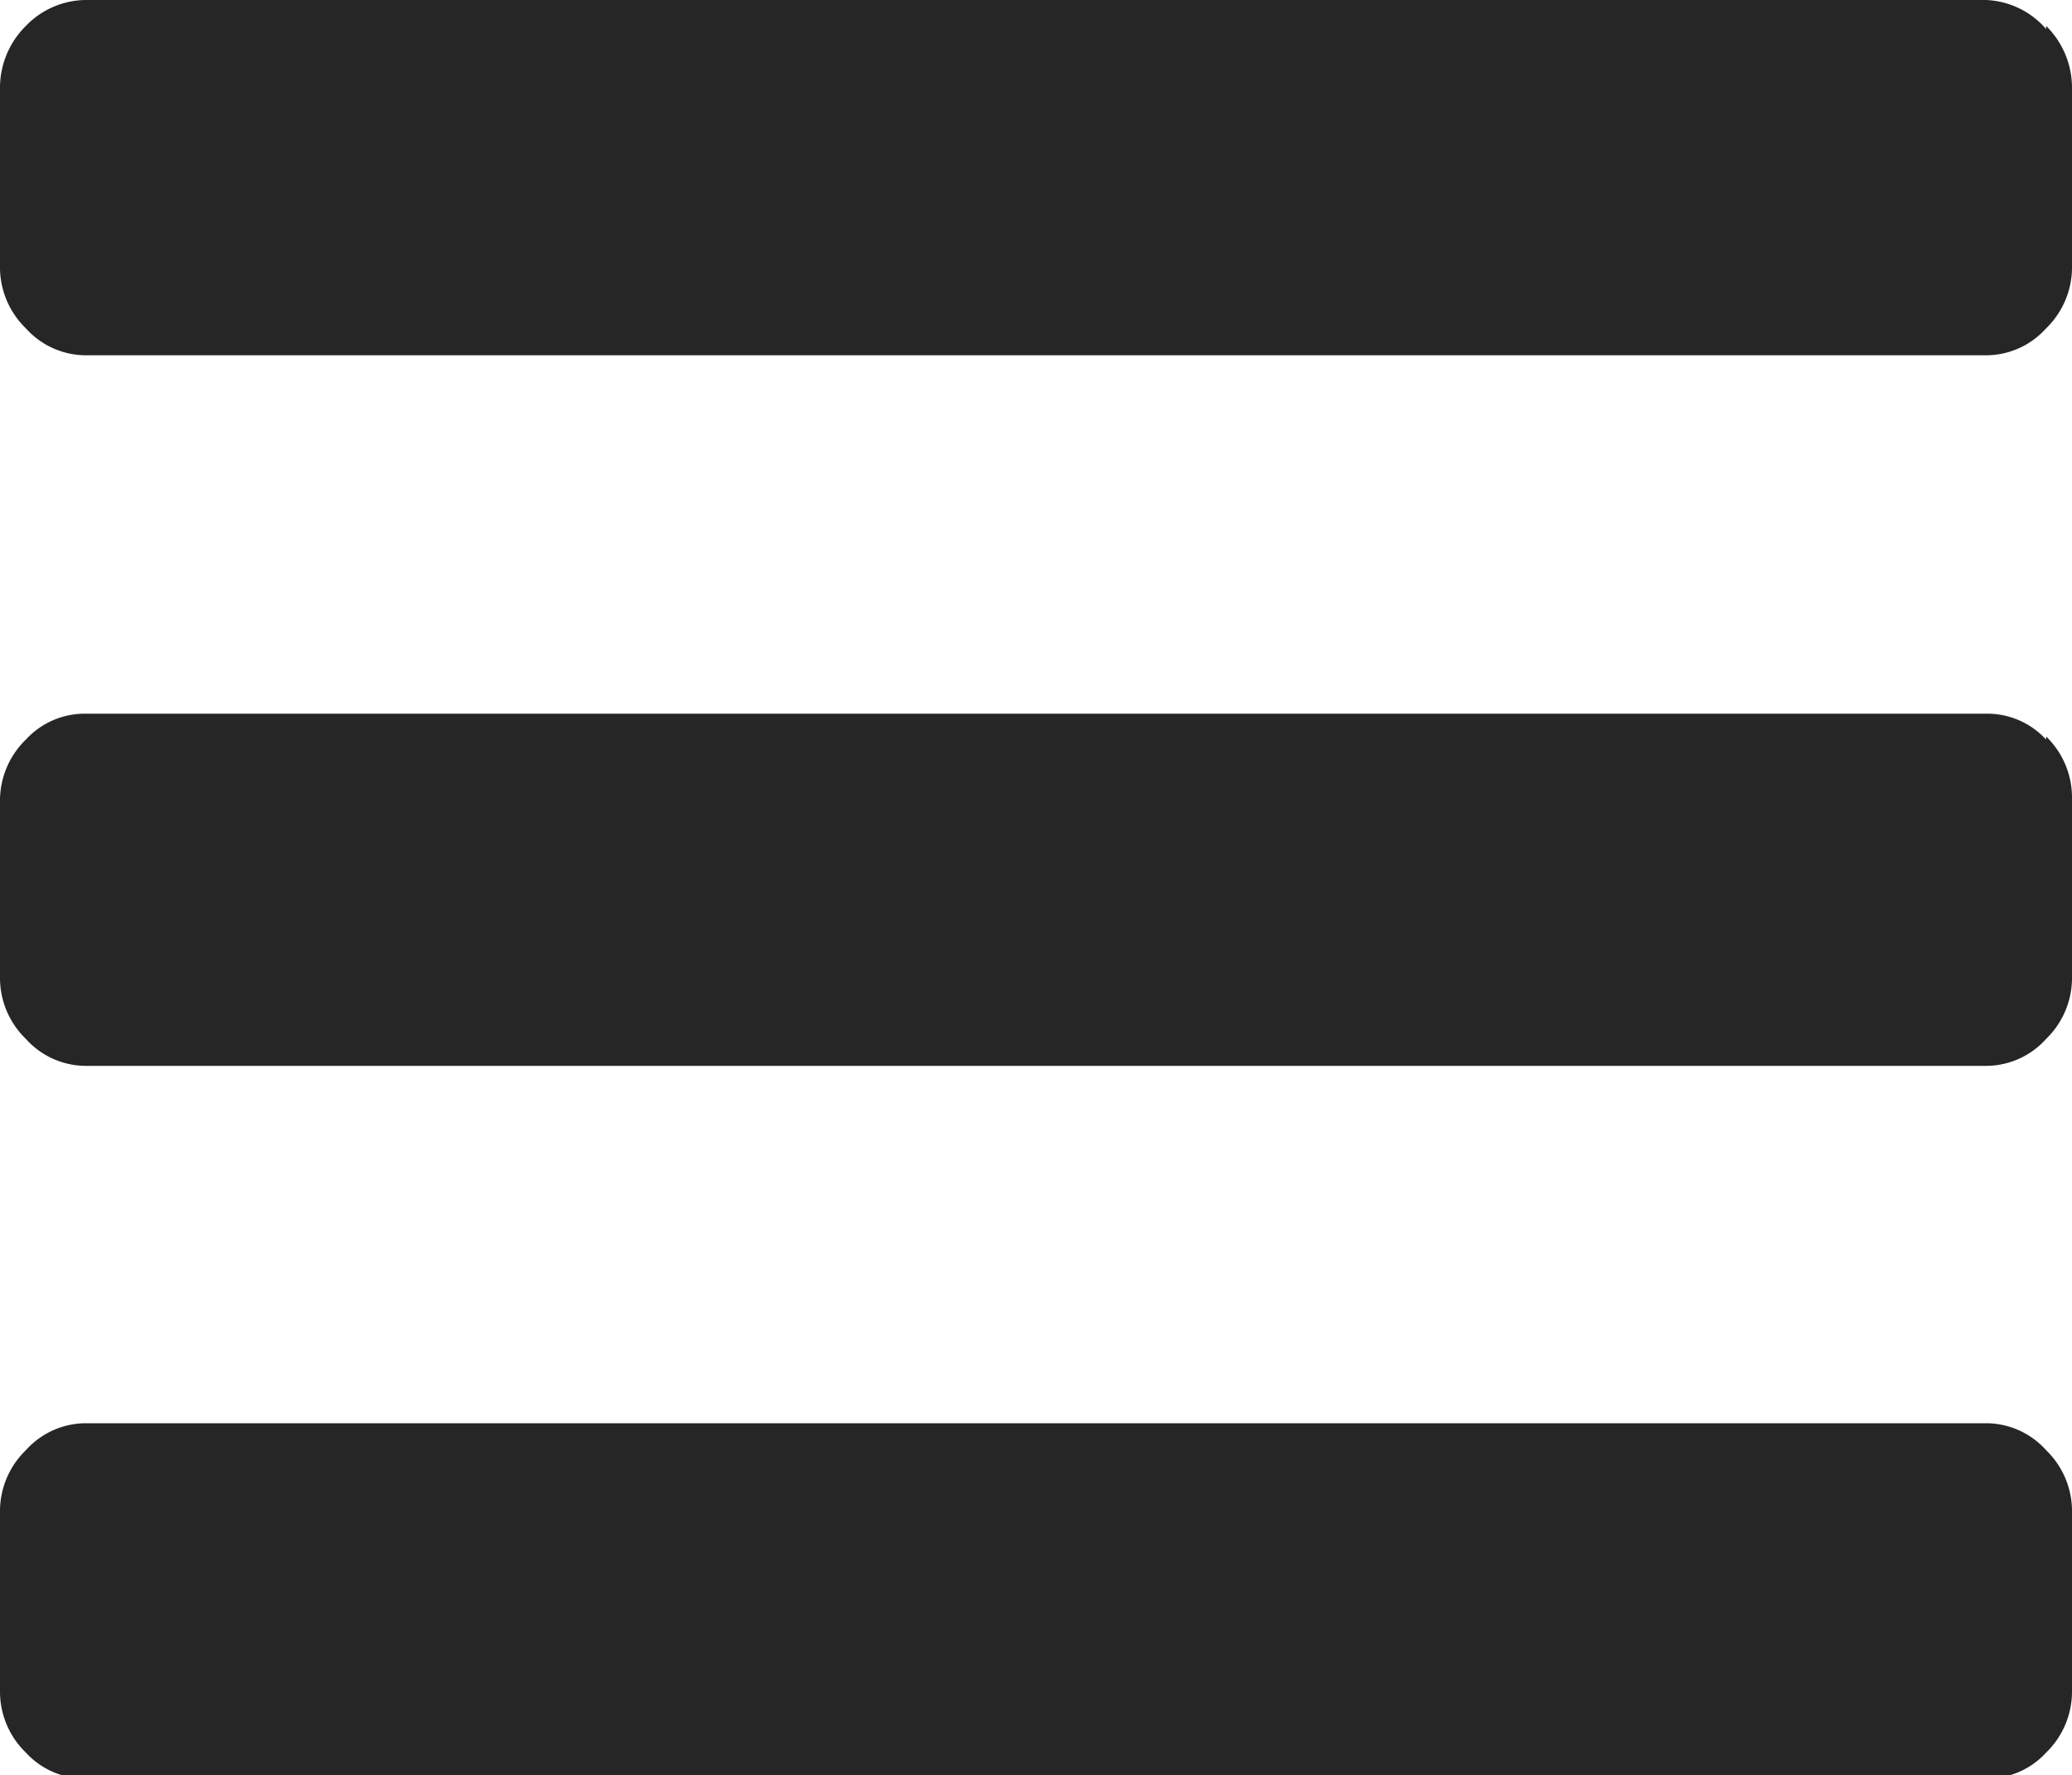 <svg xmlns="http://www.w3.org/2000/svg" viewBox="0 0 20 17.14"><path fill="#262626" d="M19.75 14a.78.78 0 00-.58-.26H.83a.78.78 0 00-.58.26.82.82 0 00-.25.6v1.72a.82.82 0 00.25.6.77.77 0 00.58.25h18.34a.77.77 0 00.58-.25.82.82 0 00.25-.6v-1.75a.82.82 0 00-.25-.57zm0-6.86a.77.77 0 00-.58-.25H.83a.77.77 0 00-.58.25.82.82 0 00-.25.6v1.69a.82.82 0 00.25.6.78.78 0 00.58.26h18.34a.78.78 0 00.58-.26.82.82 0 00.25-.6V7.71a.82.82 0 00-.25-.6zm0-6.86a.81.81 0 00-.58-.28H.83a.81.81 0 00-.58.25.84.84 0 00-.25.61v1.71a.82.82 0 00.25.6.78.78 0 00.58.26h18.34a.78.78 0 00.58-.26.82.82 0 00.25-.6V.86a.84.84 0 00-.25-.61z"/></svg>